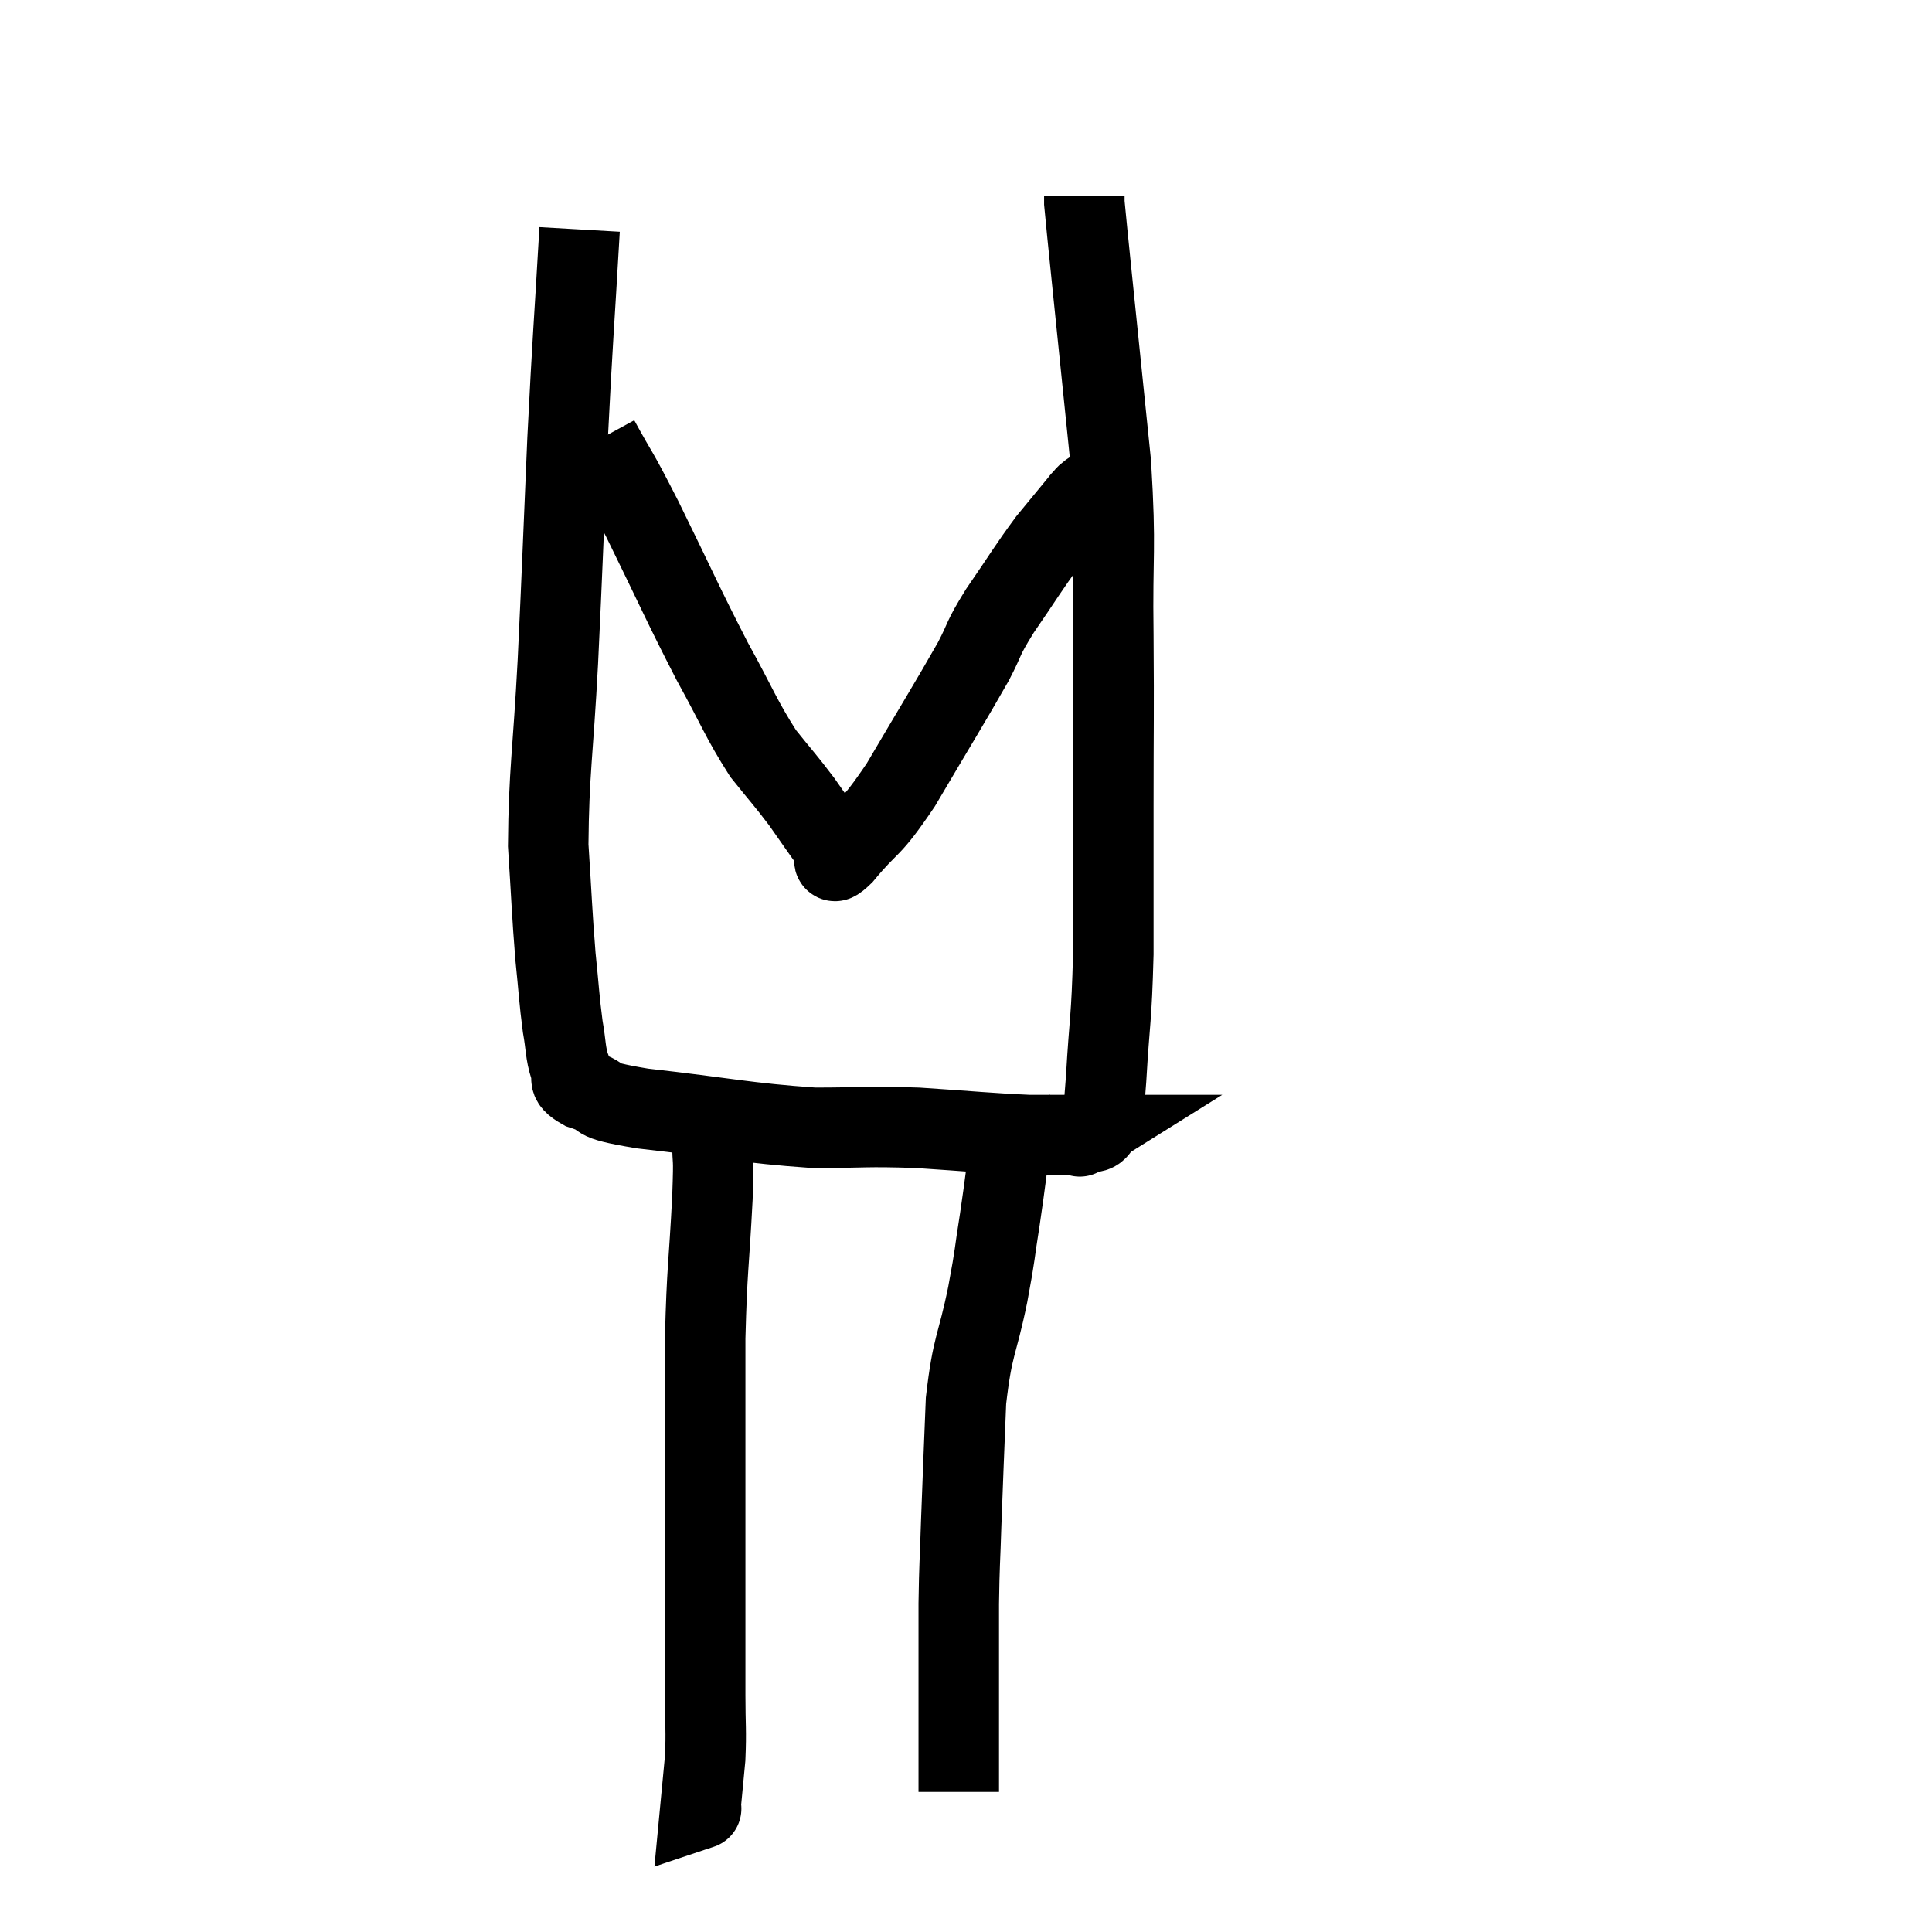 <svg width="48" height="48" viewBox="0 0 48 48" xmlns="http://www.w3.org/2000/svg"><path d="M 14.4 5.7 C 14.25 8.31, 14.235 8.235, 14.1 10.92 C 13.98 13.68, 13.98 13.92, 13.86 16.44 C 13.74 18.72, 13.635 19.17, 13.62 21 C 13.71 22.38, 13.71 22.635, 13.8 23.76 C 13.89 24.63, 13.89 24.81, 13.98 25.5 C 14.07 26.01, 14.04 26.13, 14.16 26.52 C 14.31 26.79, 14.01 26.805, 14.46 27.06 C 15.21 27.3, 14.52 27.3, 15.96 27.54 C 18.09 27.78, 18.51 27.9, 20.22 28.02 C 21.51 28.02, 21.465 27.975, 22.8 28.02 C 24.18 28.11, 24.54 28.155, 25.56 28.2 C 26.22 28.2, 26.55 28.2, 26.88 28.2 C 26.88 28.2, 26.76 28.275, 26.88 28.2 C 27.12 28.05, 27.21 28.245, 27.36 27.9 C 27.42 27.36, 27.405 27.87, 27.48 26.82 C 27.57 25.26, 27.615 25.395, 27.66 23.7 C 27.66 21.87, 27.66 22.02, 27.66 20.04 C 27.66 17.91, 27.675 17.91, 27.66 15.78 C 27.63 13.65, 27.735 13.755, 27.6 11.52 C 27.36 9.18, 27.285 8.46, 27.12 6.84 C 27.03 5.94, 26.985 5.535, 26.94 5.04 C 26.94 4.95, 26.94 4.905, 26.94 4.86 L 26.94 4.86" fill="none" stroke="black" stroke-width="2"></path><path d="M 14.88 10.92 C 15.42 11.91, 15.255 11.52, 15.96 12.9 C 16.83 14.67, 16.95 14.985, 17.7 16.44 C 18.33 17.58, 18.405 17.85, 18.96 18.72 C 19.44 19.32, 19.5 19.365, 19.92 19.92 C 20.28 20.43, 20.43 20.655, 20.64 20.94 C 20.7 21, 20.685 20.985, 20.76 21.06 C 20.85 21.15, 20.535 21.63, 20.94 21.24 C 21.66 20.37, 21.57 20.7, 22.38 19.5 C 23.28 17.97, 23.565 17.52, 24.18 16.44 C 24.51 15.81, 24.375 15.93, 24.84 15.18 C 25.44 14.31, 25.53 14.13, 26.04 13.44 C 26.46 12.93, 26.67 12.675, 26.88 12.42 C 26.88 12.42, 26.835 12.465, 26.88 12.42 C 26.97 12.33, 26.925 12.345, 27.06 12.24 C 27.24 12.12, 27.3 12.06, 27.42 12 L 27.54 12" fill="none" stroke="black" stroke-width="2"></path><path d="M 17.7 28.32 C 17.7 29.04, 17.745 28.53, 17.7 29.76 C 17.61 31.5, 17.565 31.485, 17.52 33.24 C 17.52 35.01, 17.52 35.235, 17.52 36.78 C 17.52 38.1, 17.52 38.085, 17.52 39.42 C 17.52 40.77, 17.52 41.055, 17.52 42.12 C 17.52 42.9, 17.55 42.975, 17.52 43.68 C 17.46 44.31, 17.43 44.625, 17.4 44.94 C 17.4 44.94, 17.445 44.925, 17.4 44.94 L 17.22 45" fill="none" stroke="black" stroke-width="2"></path><path d="M 25.14 27.42 C 25.14 27.75, 25.215 27.36, 25.14 28.08 C 24.99 29.19, 24.99 29.28, 24.84 30.3 C 24.69 31.23, 24.75 31.035, 24.54 32.16 C 24.27 33.48, 24.165 33.375, 24 34.8 C 23.94 36.33, 23.925 36.6, 23.88 37.86 C 23.85 38.85, 23.835 38.805, 23.82 39.84 C 23.82 40.92, 23.82 41.1, 23.82 42 C 23.82 42.72, 23.82 42.81, 23.82 43.44 C 23.82 43.98, 23.82 44.25, 23.82 44.52 C 23.82 44.52, 23.82 44.52, 23.82 44.52 L 23.82 44.52" fill="none" stroke="black" stroke-width="2"></path></svg>